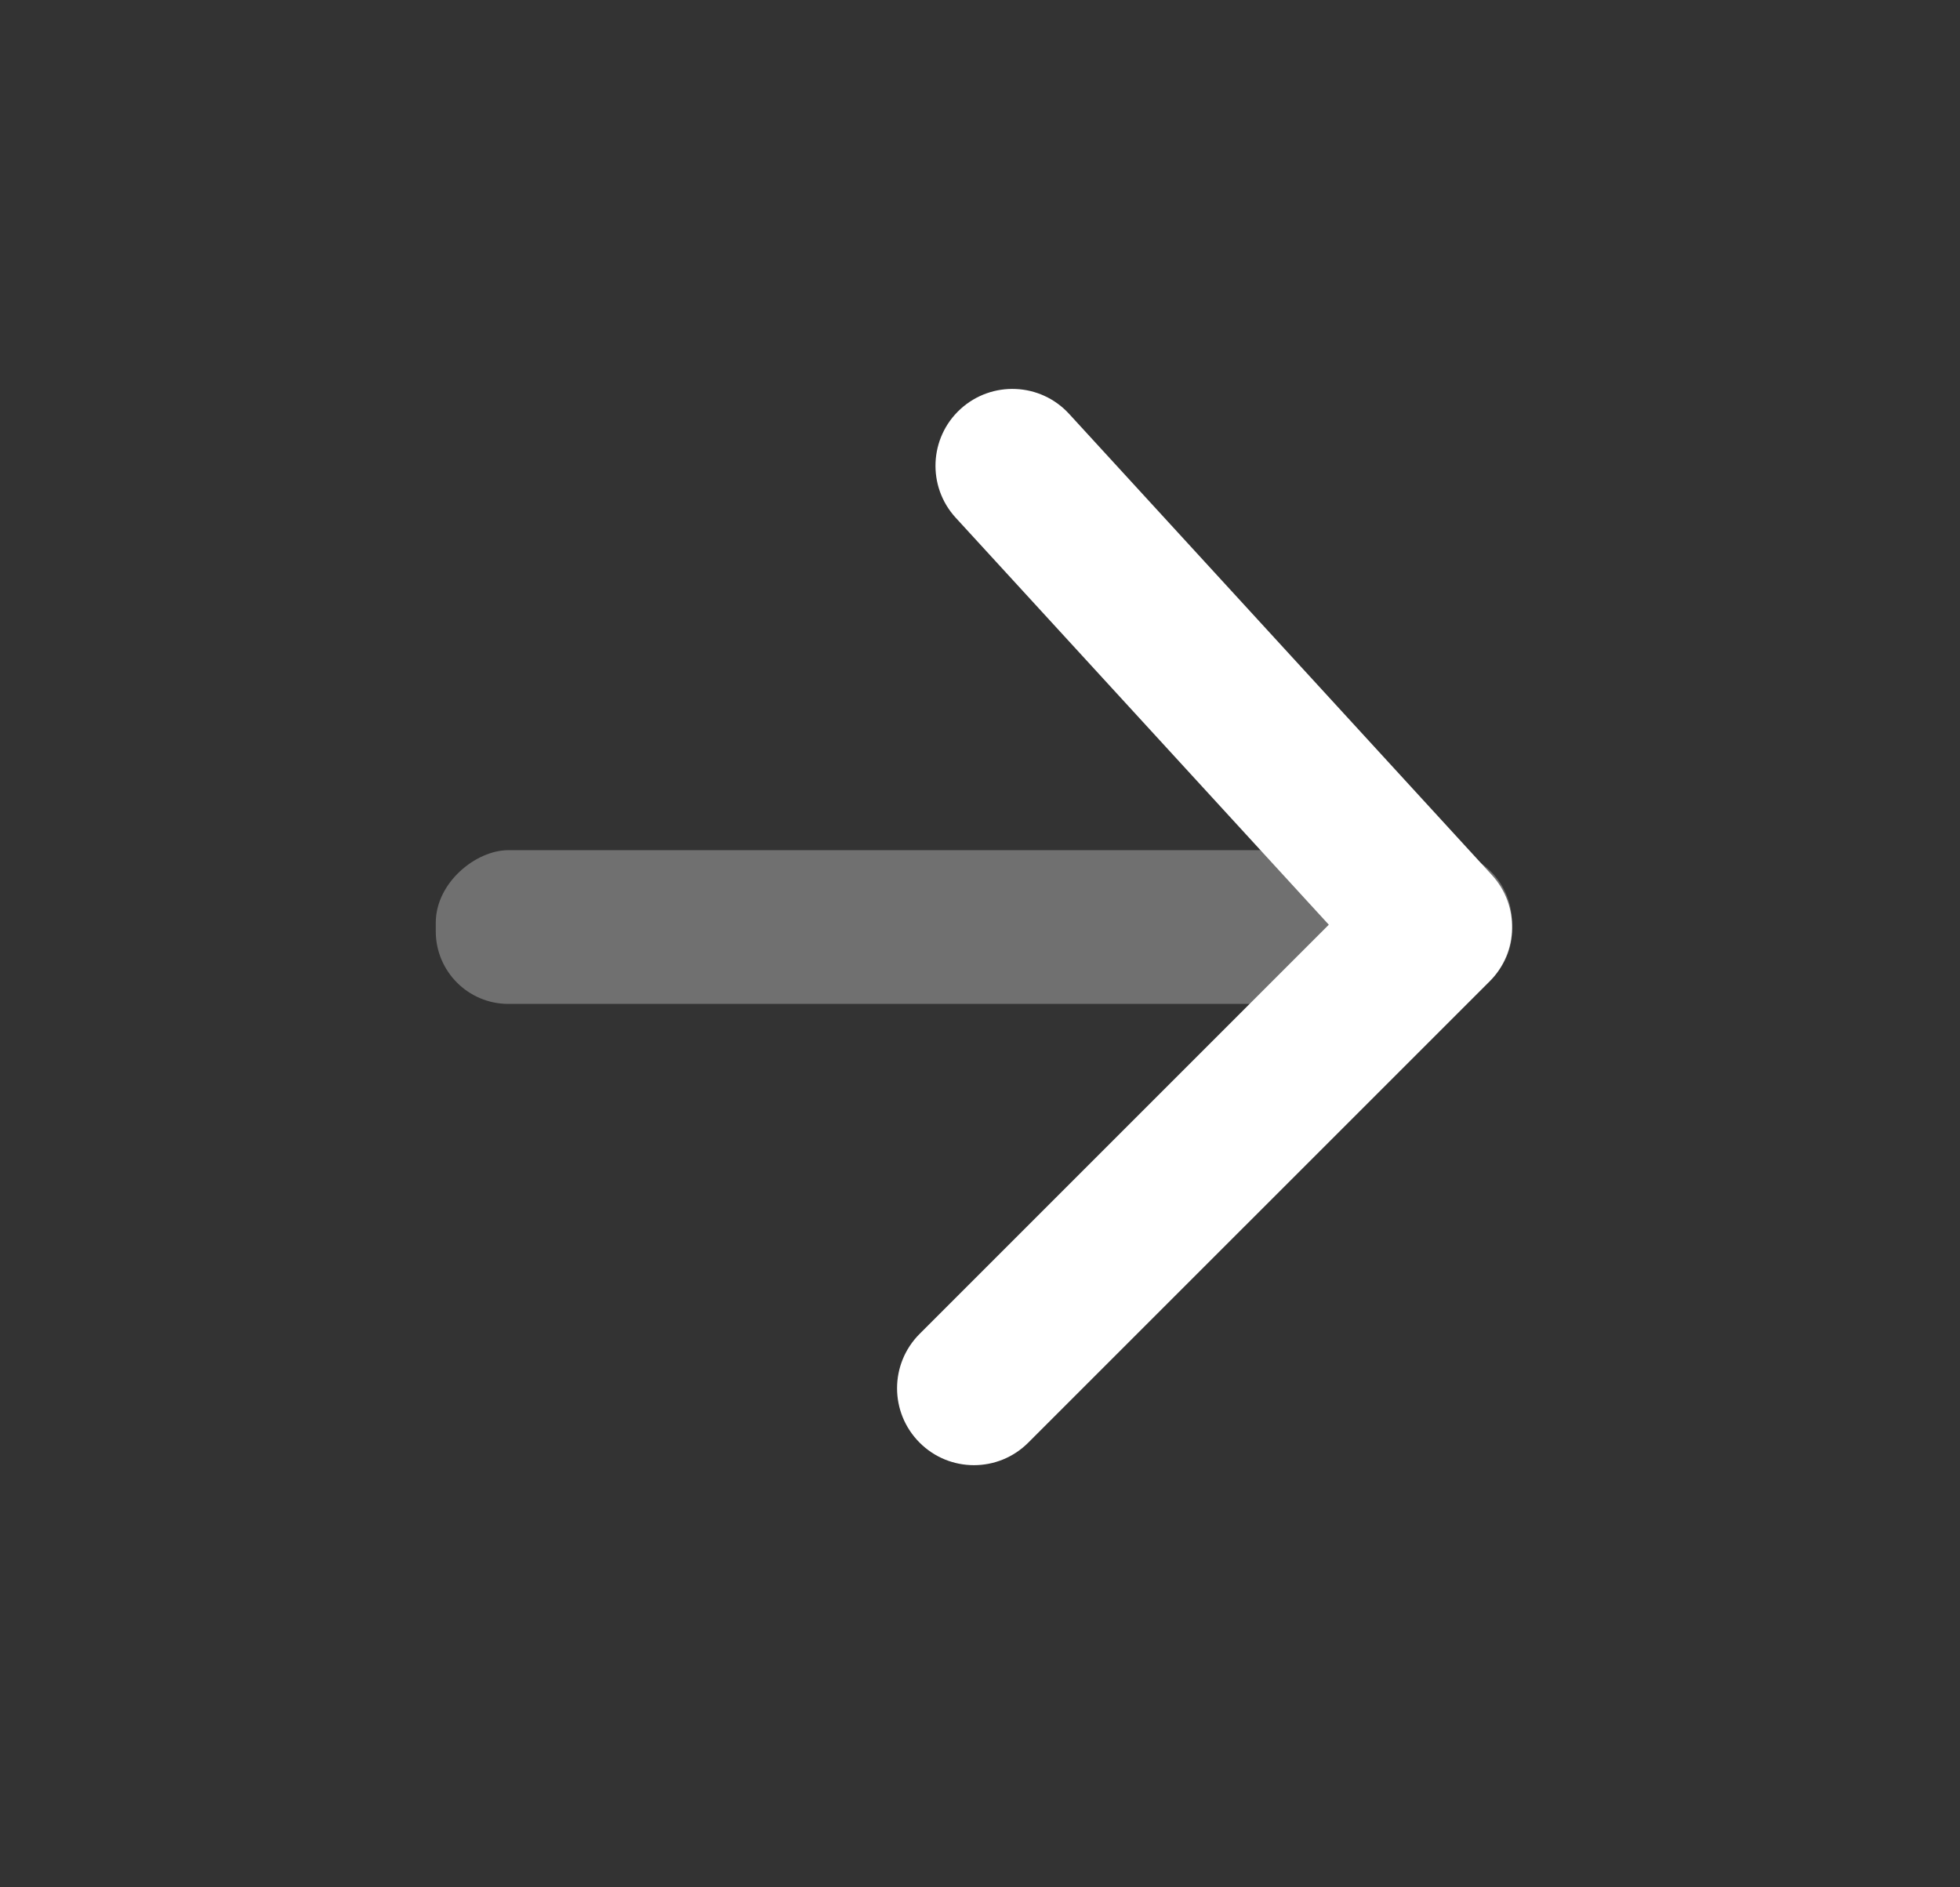 <svg width="27" height="26" viewBox="0 0 27 26" fill="none" xmlns="http://www.w3.org/2000/svg">
<rect x="0" y="0" width="27" height="26" fill="#333333" stroke="none"/>
<rect opacity="0.3" x="6.003" y="13.83" width="2.118" height="14.826" rx="1" transform="rotate(-90 6.003 13.83)" fill="white"/>
<path d="M12.668 18.376C12.254 18.79 12.254 19.46 12.668 19.874C13.081 20.288 13.752 20.288 14.165 19.874L20.52 13.52C20.921 13.119 20.935 12.473 20.552 12.055L14.727 5.701C14.332 5.27 13.662 5.241 13.23 5.636C12.799 6.031 12.77 6.701 13.165 7.132L18.305 12.739L12.668 18.376Z" fill="white"/>
</svg>
